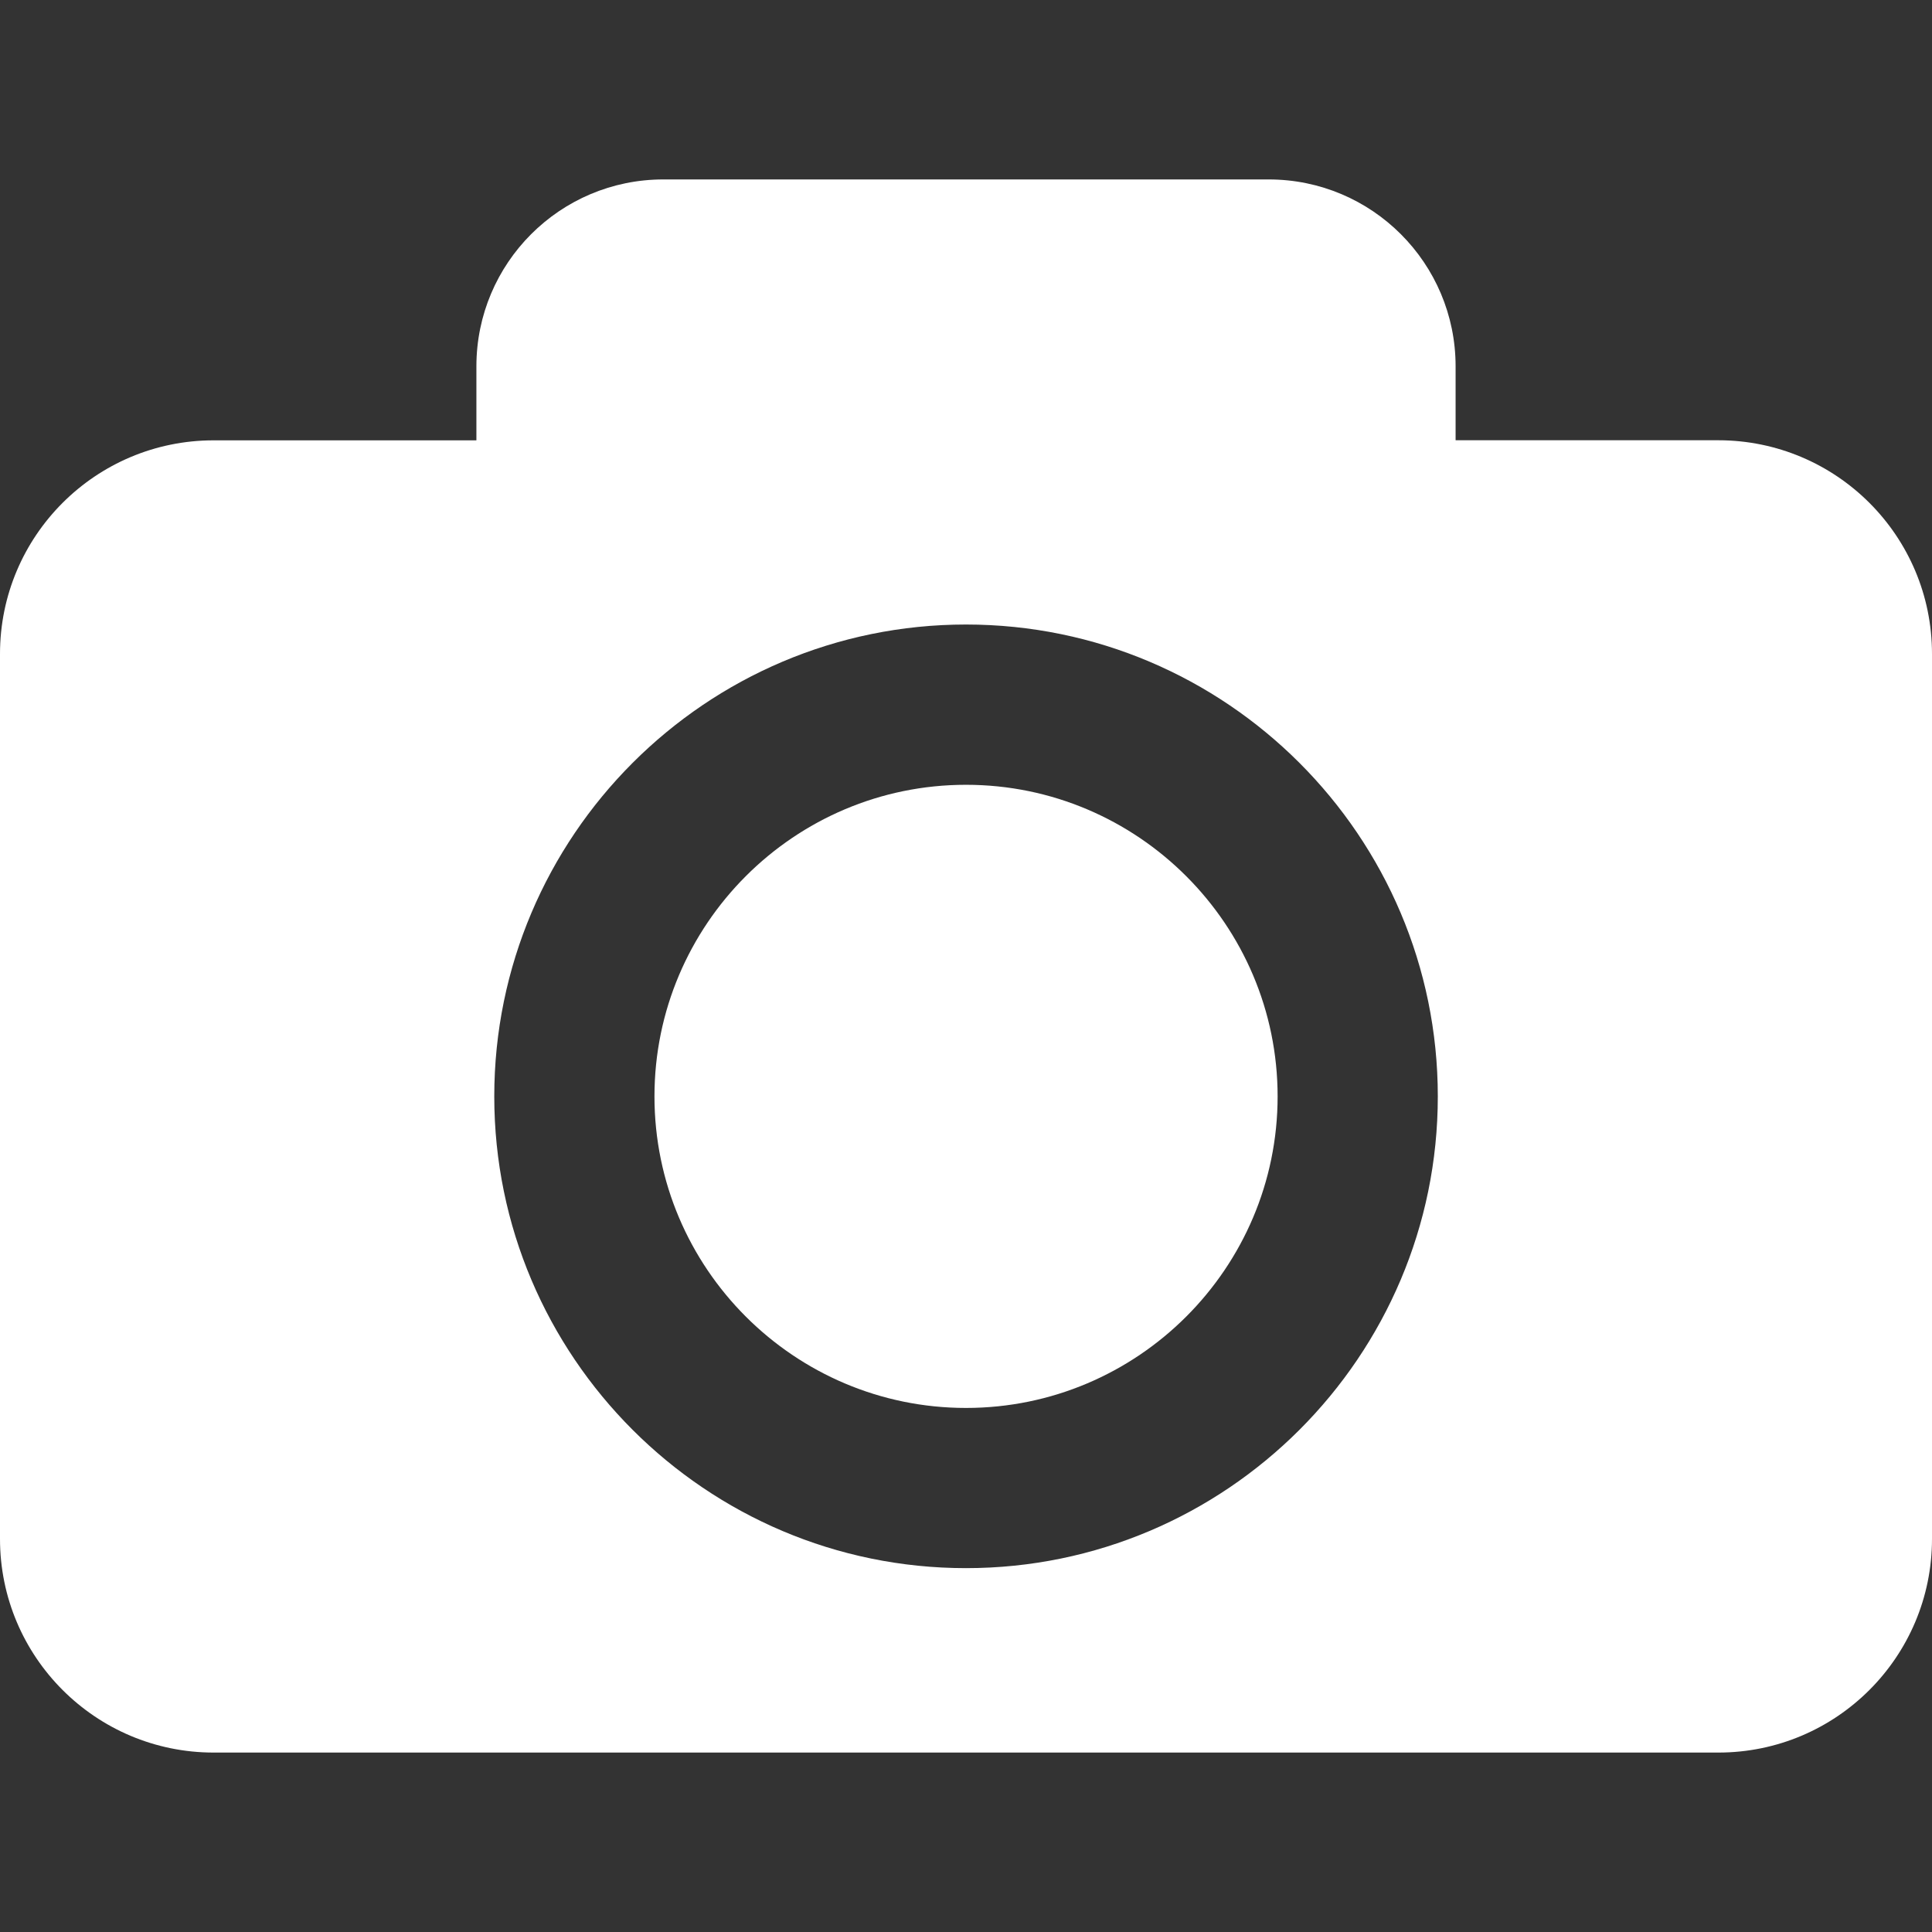 <svg width="24" height="24" viewBox="0 0 24 24" fill="none" xmlns="http://www.w3.org/2000/svg">
    <rect x="0" y="0" width="24" height="24" fill="#333333" stroke="none"/>
    <path
        d="M15.871 13.62C15.871 15.754 14.134 17.49 12 17.49C9.866 17.49 8.13 15.754 8.13 13.62C8.13 11.485 9.866 9.749 12 9.749C14.134 9.749 15.871 11.486 15.871 13.62ZM24 8.123V19.117C24 20.582 22.812 21.771 21.346 21.771H2.654C1.188 21.771 0 20.582 0 19.117V8.123C0 6.658 1.188 5.47 2.654 5.47H5.918V4.551C5.918 3.269 6.957 2.229 8.24 2.229H15.76C17.043 2.229 18.082 3.269 18.082 4.551V5.469H21.346C22.812 5.47 24 6.658 24 8.123ZM17.861 13.62C17.861 10.388 15.232 7.758 12 7.758C8.769 7.758 6.14 10.388 6.14 13.62C6.14 16.851 8.769 19.48 12 19.48C15.232 19.48 17.861 16.851 17.861 13.62Z"
        fill="white" />
</svg>
